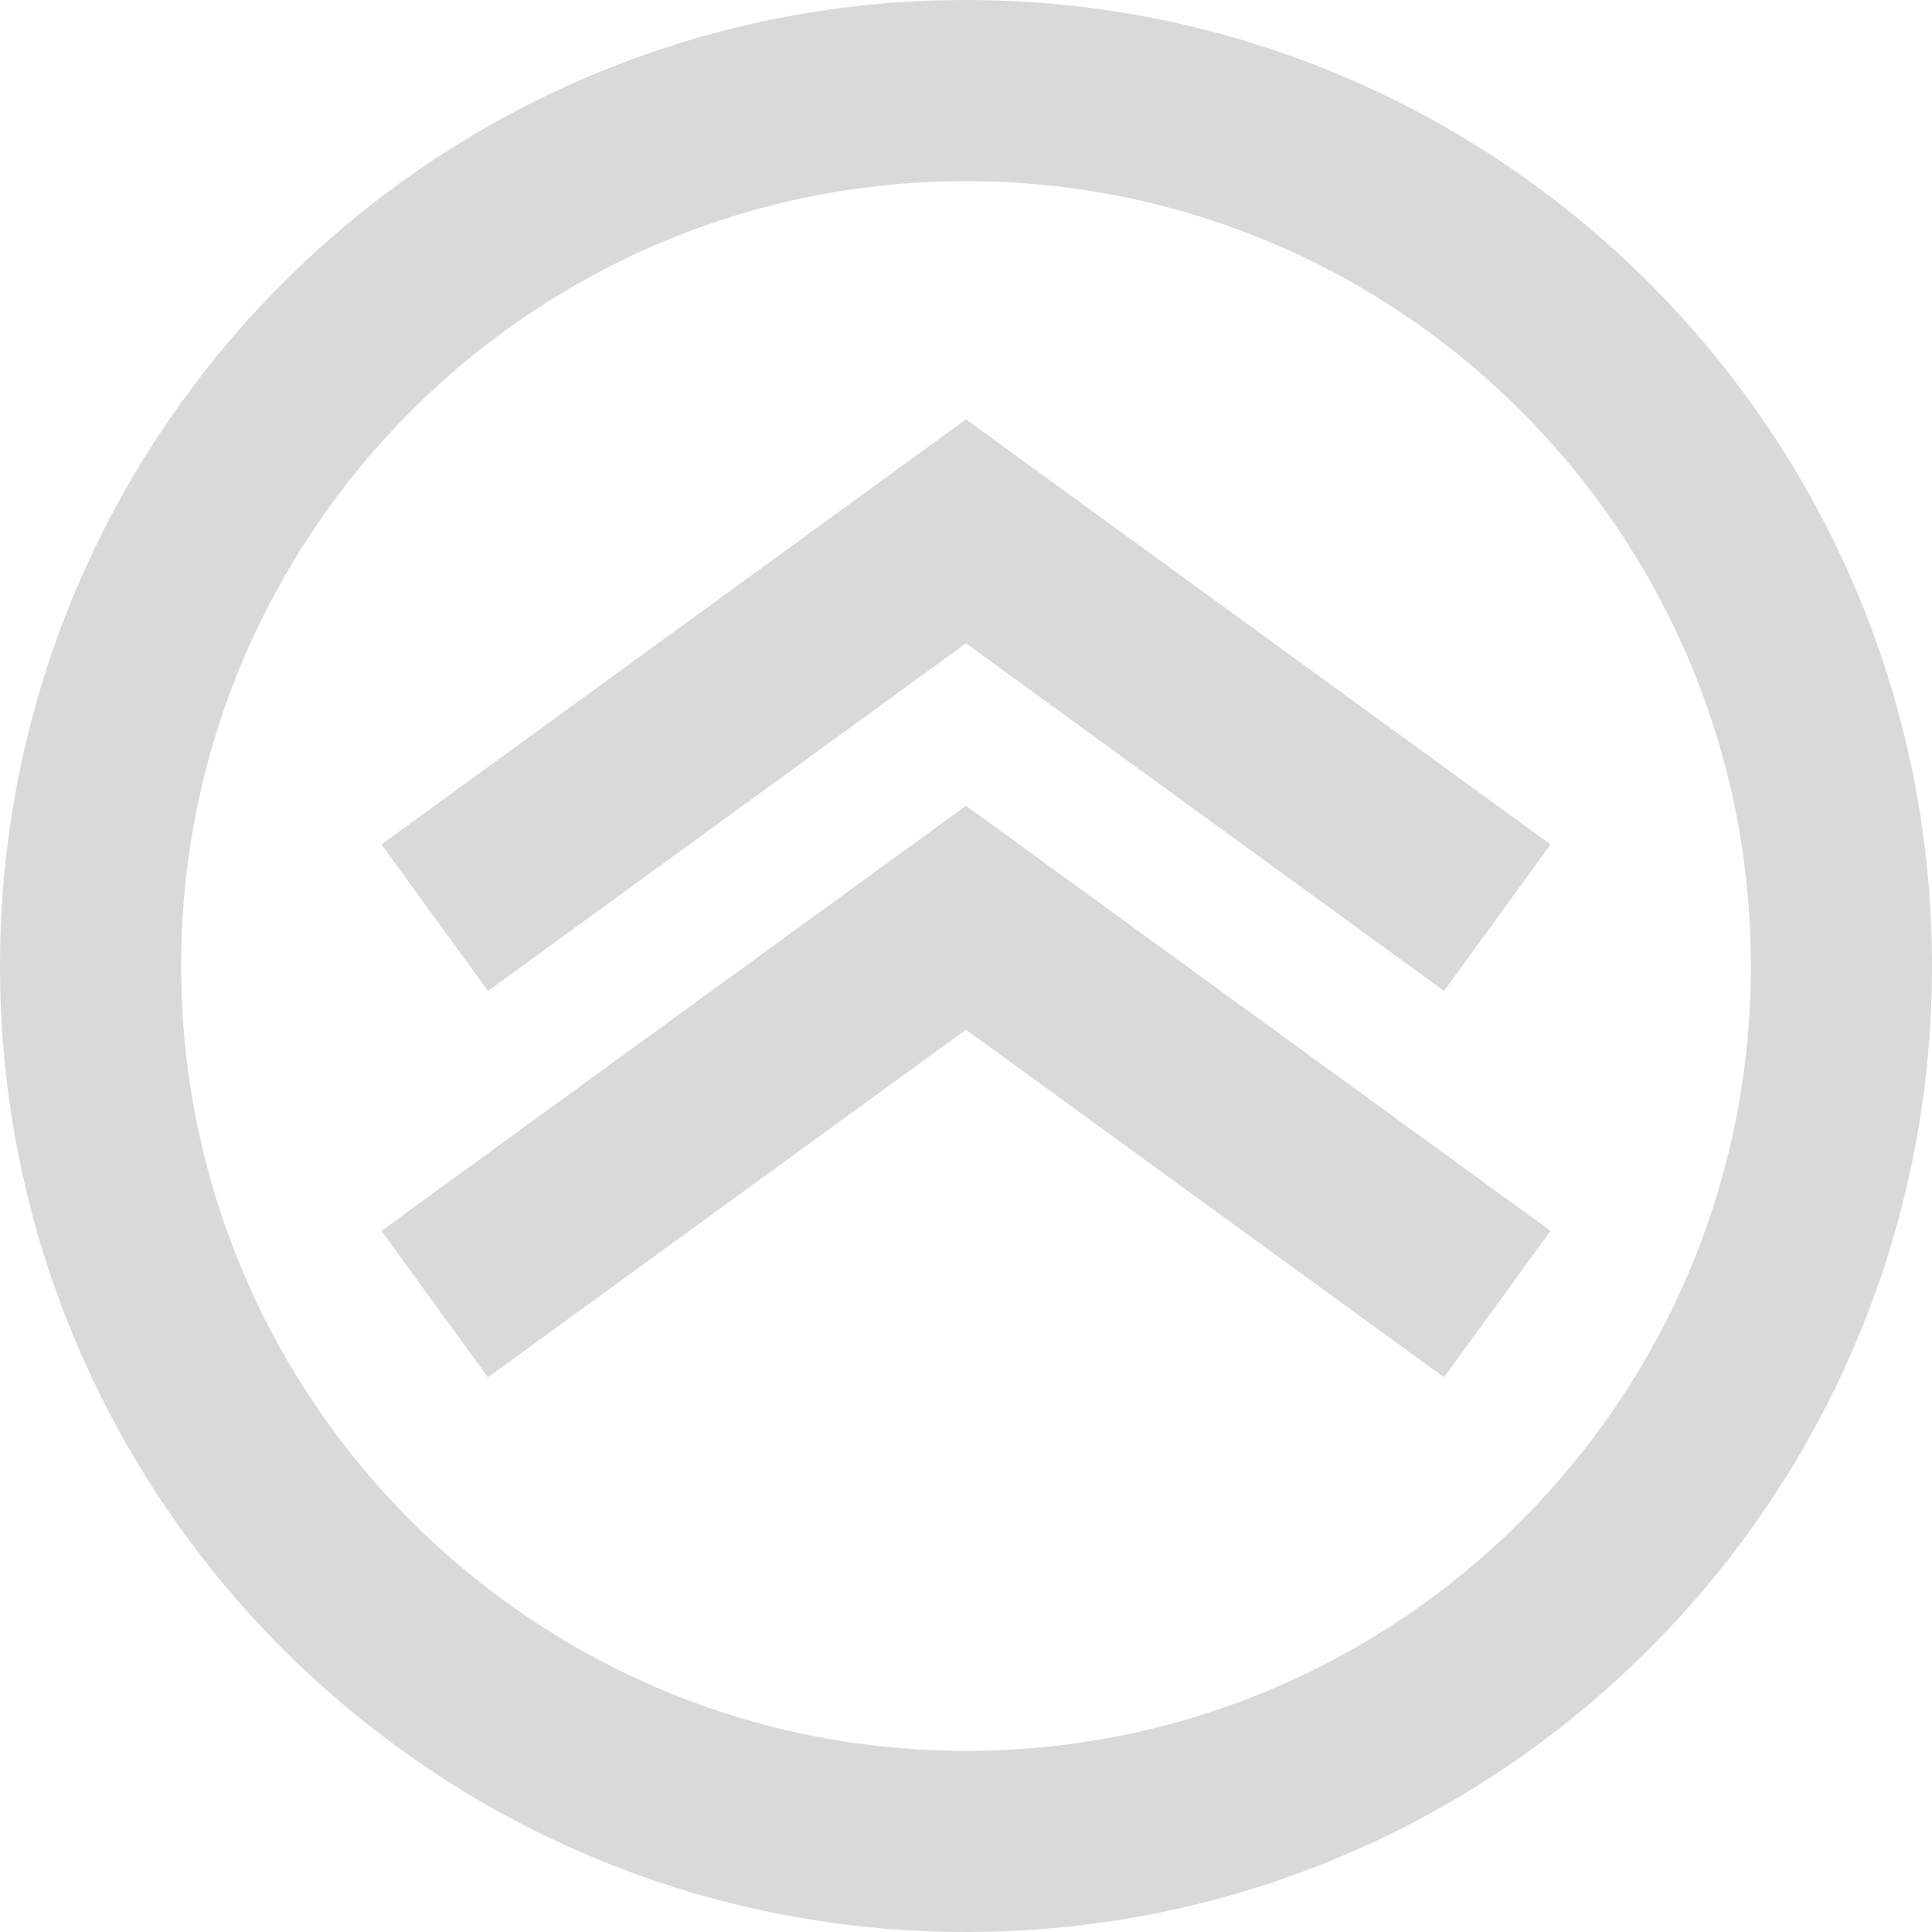 <svg width="32" height="32" viewBox="0 0 32 32" fill="none" xmlns="http://www.w3.org/2000/svg">
<path fill-rule="evenodd" clip-rule="evenodd" d="M16 29C23.18 29 29 23.18 29 16C29 8.82 23.18 3 16 3C8.82 3 3 8.82 3 16C3 23.18 8.82 29 16 29ZM16 32C24.837 32 32 24.837 32 16C32 7.163 24.837 0 16 0C7.163 0 0 7.163 0 16C0 24.837 7.163 32 16 32ZM16 6.945L16.882 7.587L25.682 13.987L23.918 16.413L16 10.655L8.082 16.413L6.318 13.987L15.118 7.587L16 6.945ZM16.882 13.987L16 13.345L15.118 13.987L6.318 20.387L8.082 22.813L16 17.055L23.918 22.813L25.682 20.387L16.882 13.987Z" fill="#D9D9D9"/>
</svg>
